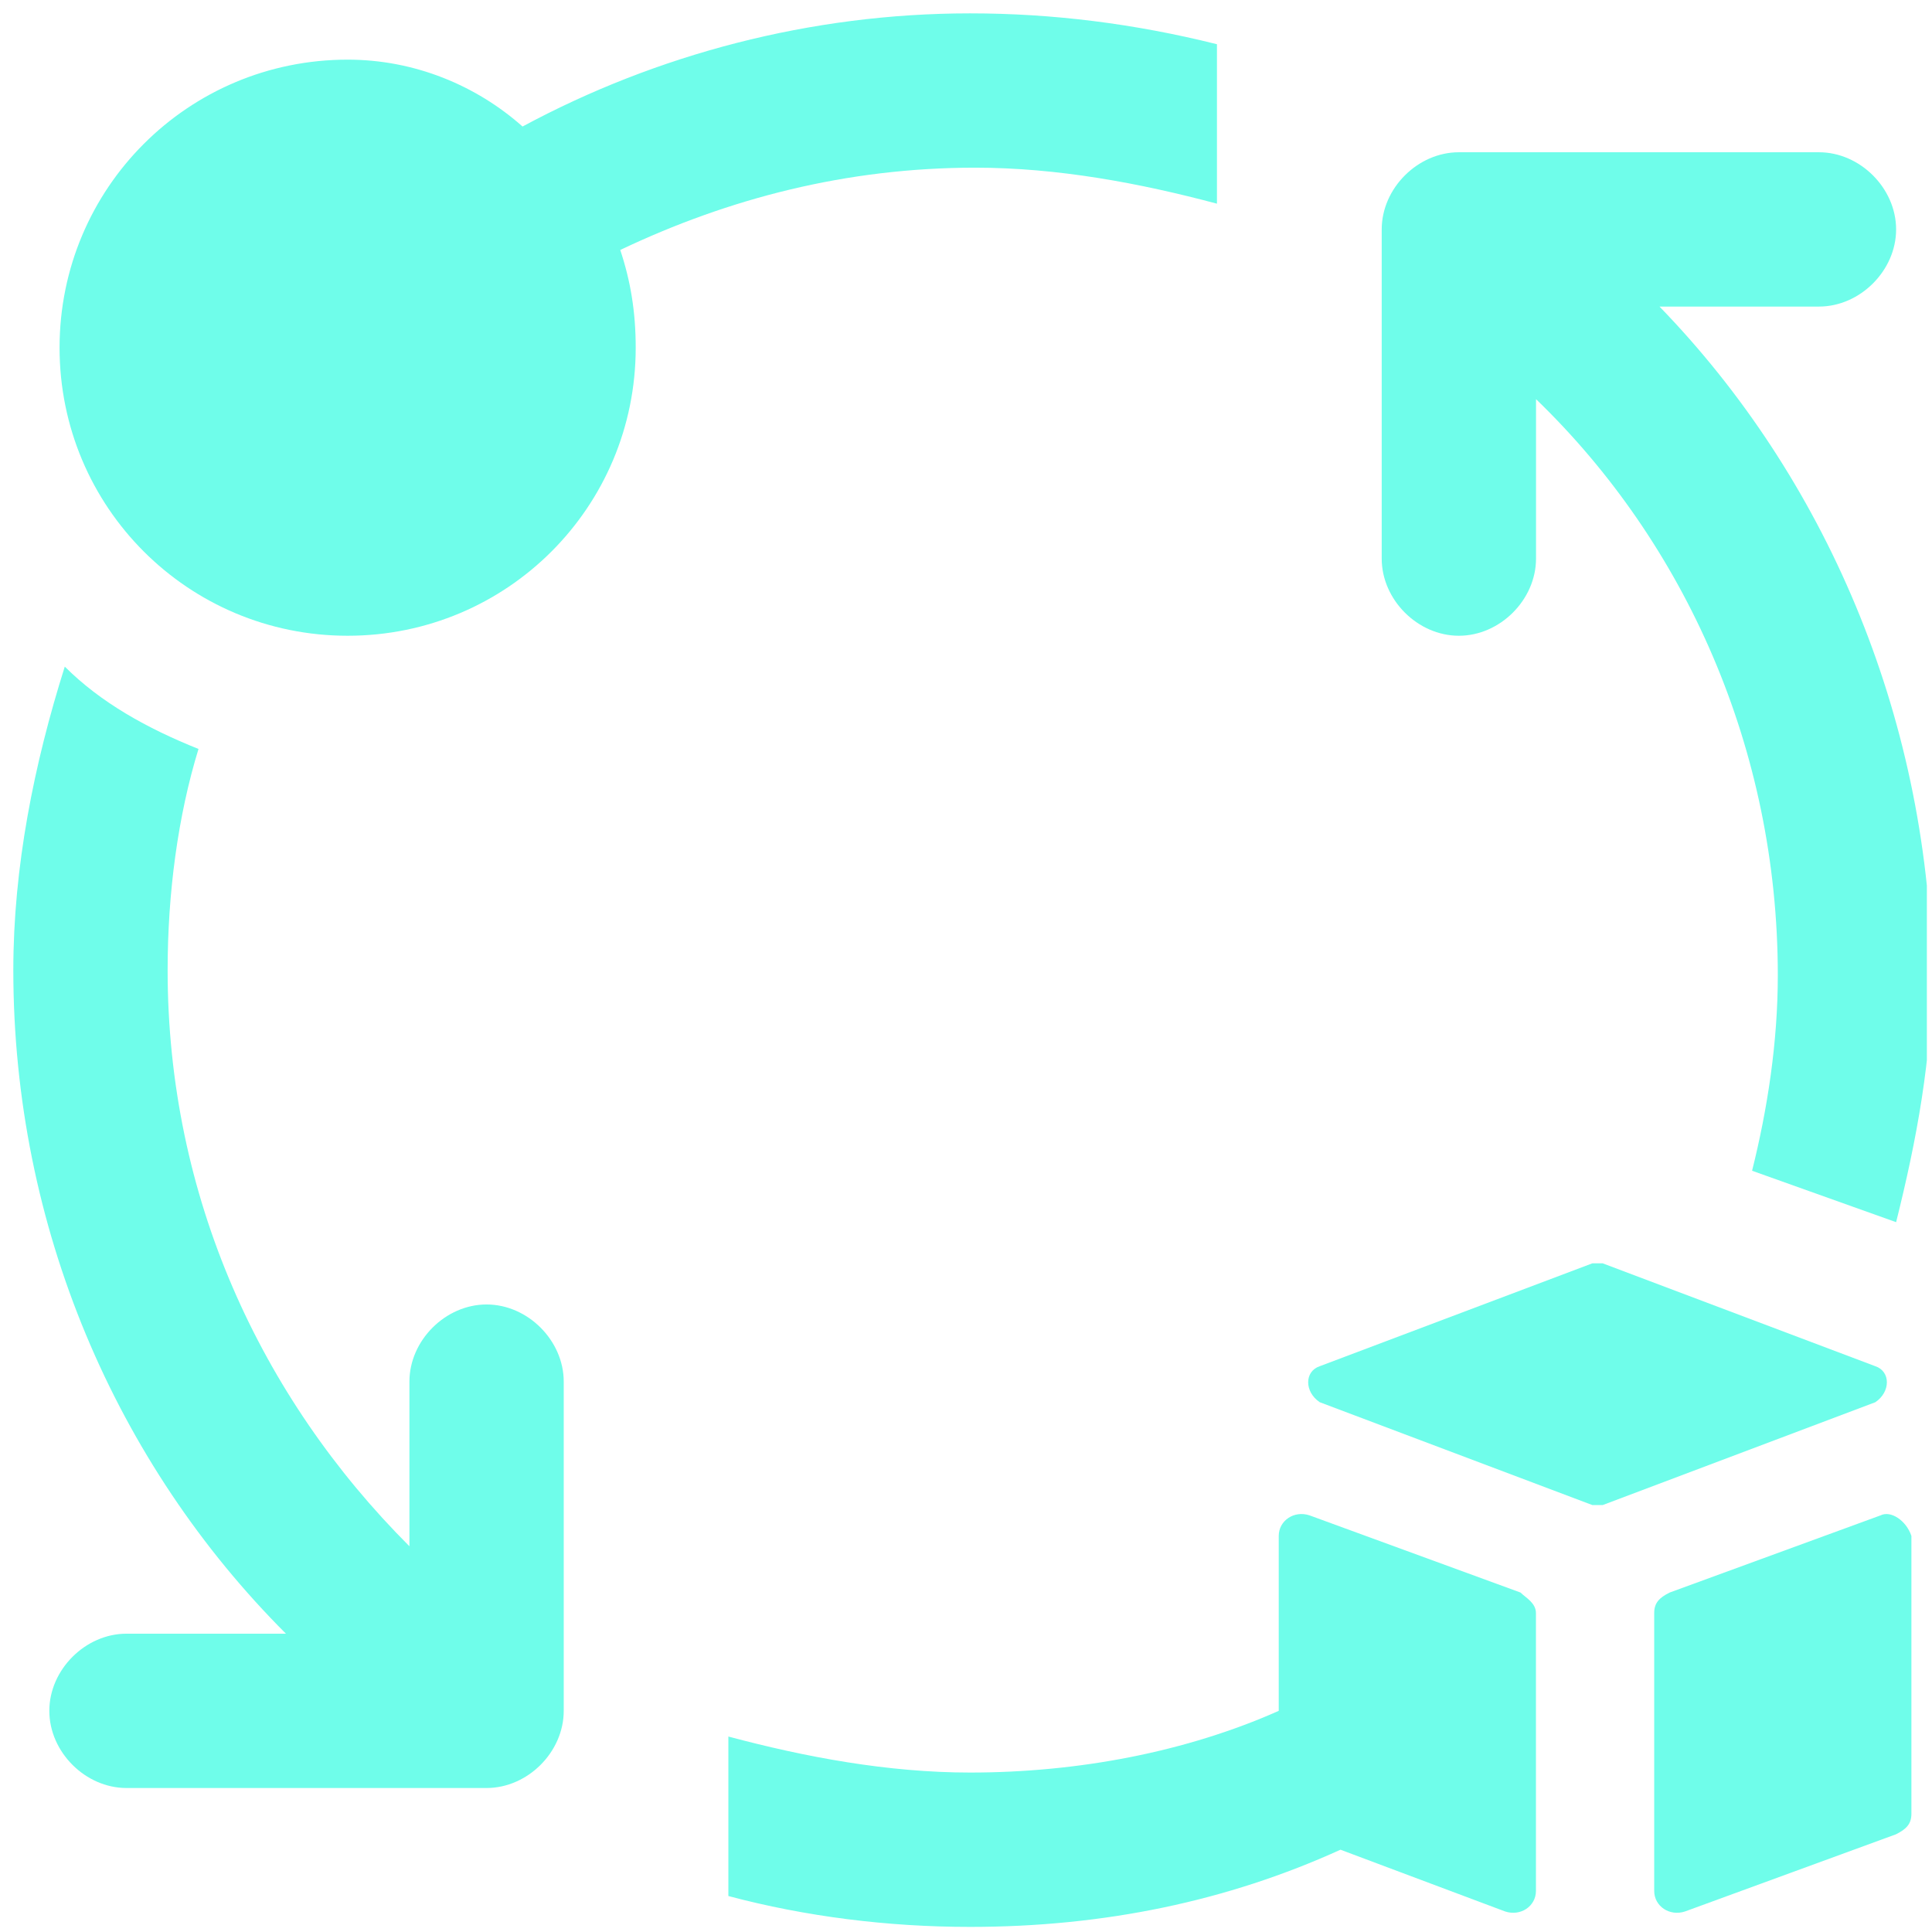<svg width="47" height="47" viewBox="0 0 47 47" fill="none" xmlns="http://www.w3.org/2000/svg">
<g clip-path="url(#clip0_265_922)">
<path d="M23.599 0.325C19.719 0.325 15.965 1.326 12.712 3.078C11.585 2.077 10.084 1.451 8.457 1.451C4.578 1.451 1.449 4.579 1.449 8.459C1.449 12.338 4.578 15.466 8.457 15.466C12.336 15.466 15.465 12.338 15.465 8.459C15.465 7.583 15.339 6.832 15.089 6.081C17.717 4.83 20.595 4.079 23.724 4.079C25.726 4.079 27.728 4.454 29.605 4.955V1.076C27.603 0.575 25.601 0.325 23.599 0.325Z" fill="#6FFDEA"/>
<path d="M11.837 31.734C10.836 31.734 9.96 32.61 9.96 33.611V37.616C6.331 33.987 4.078 29.106 4.078 23.6C4.078 21.723 4.329 19.846 4.829 18.22C3.578 17.719 2.452 17.093 1.576 16.217C0.825 18.595 0.324 21.098 0.324 23.6C0.324 29.857 2.827 35.614 6.956 39.743H3.077C2.076 39.743 1.2 40.619 1.2 41.62C1.2 42.621 2.076 43.497 3.077 43.497H11.837C12.838 43.497 13.714 42.621 13.714 41.62V33.611C13.714 32.61 12.838 31.734 11.837 31.734Z" fill="#6FFDEA"/>
<path d="M40.371 7.458H44.25C45.251 7.458 46.127 6.582 46.127 5.581C46.127 4.58 45.251 3.704 44.25 3.704H35.49C34.489 3.704 33.613 4.58 33.613 5.581V13.589C33.613 14.591 34.489 15.466 35.49 15.466C36.491 15.466 37.367 14.591 37.367 13.589V9.71C40.996 13.214 43.249 18.22 43.249 23.726C43.249 25.352 42.999 26.979 42.623 28.481L46.127 29.732C46.627 27.73 47.003 25.728 47.003 23.6C46.878 17.344 44.375 11.587 40.371 7.458Z" fill="#6FFDEA"/>
<path d="M36.99 38.742L31.859 36.865C31.484 36.739 31.108 36.99 31.108 37.365V41.62C28.856 42.621 26.228 43.121 23.6 43.121C21.598 43.121 19.596 42.746 17.719 42.245V46.125C19.596 46.625 21.598 46.876 23.6 46.876C26.854 46.876 29.857 46.25 32.61 44.998L36.614 46.5C36.99 46.625 37.365 46.375 37.365 46V39.242C37.365 38.992 37.115 38.867 36.99 38.742Z" fill="#6FFDEA"/>
<path d="M45.748 36.865L40.618 38.742C40.367 38.867 40.242 38.992 40.242 39.242V46C40.242 46.375 40.618 46.625 40.993 46.5L46.124 44.623C46.374 44.498 46.499 44.373 46.499 44.123V37.365C46.374 36.99 45.998 36.739 45.748 36.865Z" fill="#6FFDEA"/>
<path d="M45.621 33.236L38.988 30.733C38.863 30.733 38.738 30.733 38.738 30.733L32.106 33.236C31.73 33.361 31.73 33.861 32.106 34.112L38.738 36.614C38.863 36.614 38.988 36.614 38.988 36.614L45.621 34.112C45.996 33.861 45.996 33.361 45.621 33.236Z" fill="#6FFDEA"/>
</g>
<defs>
<clipPath id="clip0_265_922">
<rect width="46.551" height="46.551" fill="white" transform="translate(0.324 0.325)"/>
</clipPath>
</defs>
</svg>
